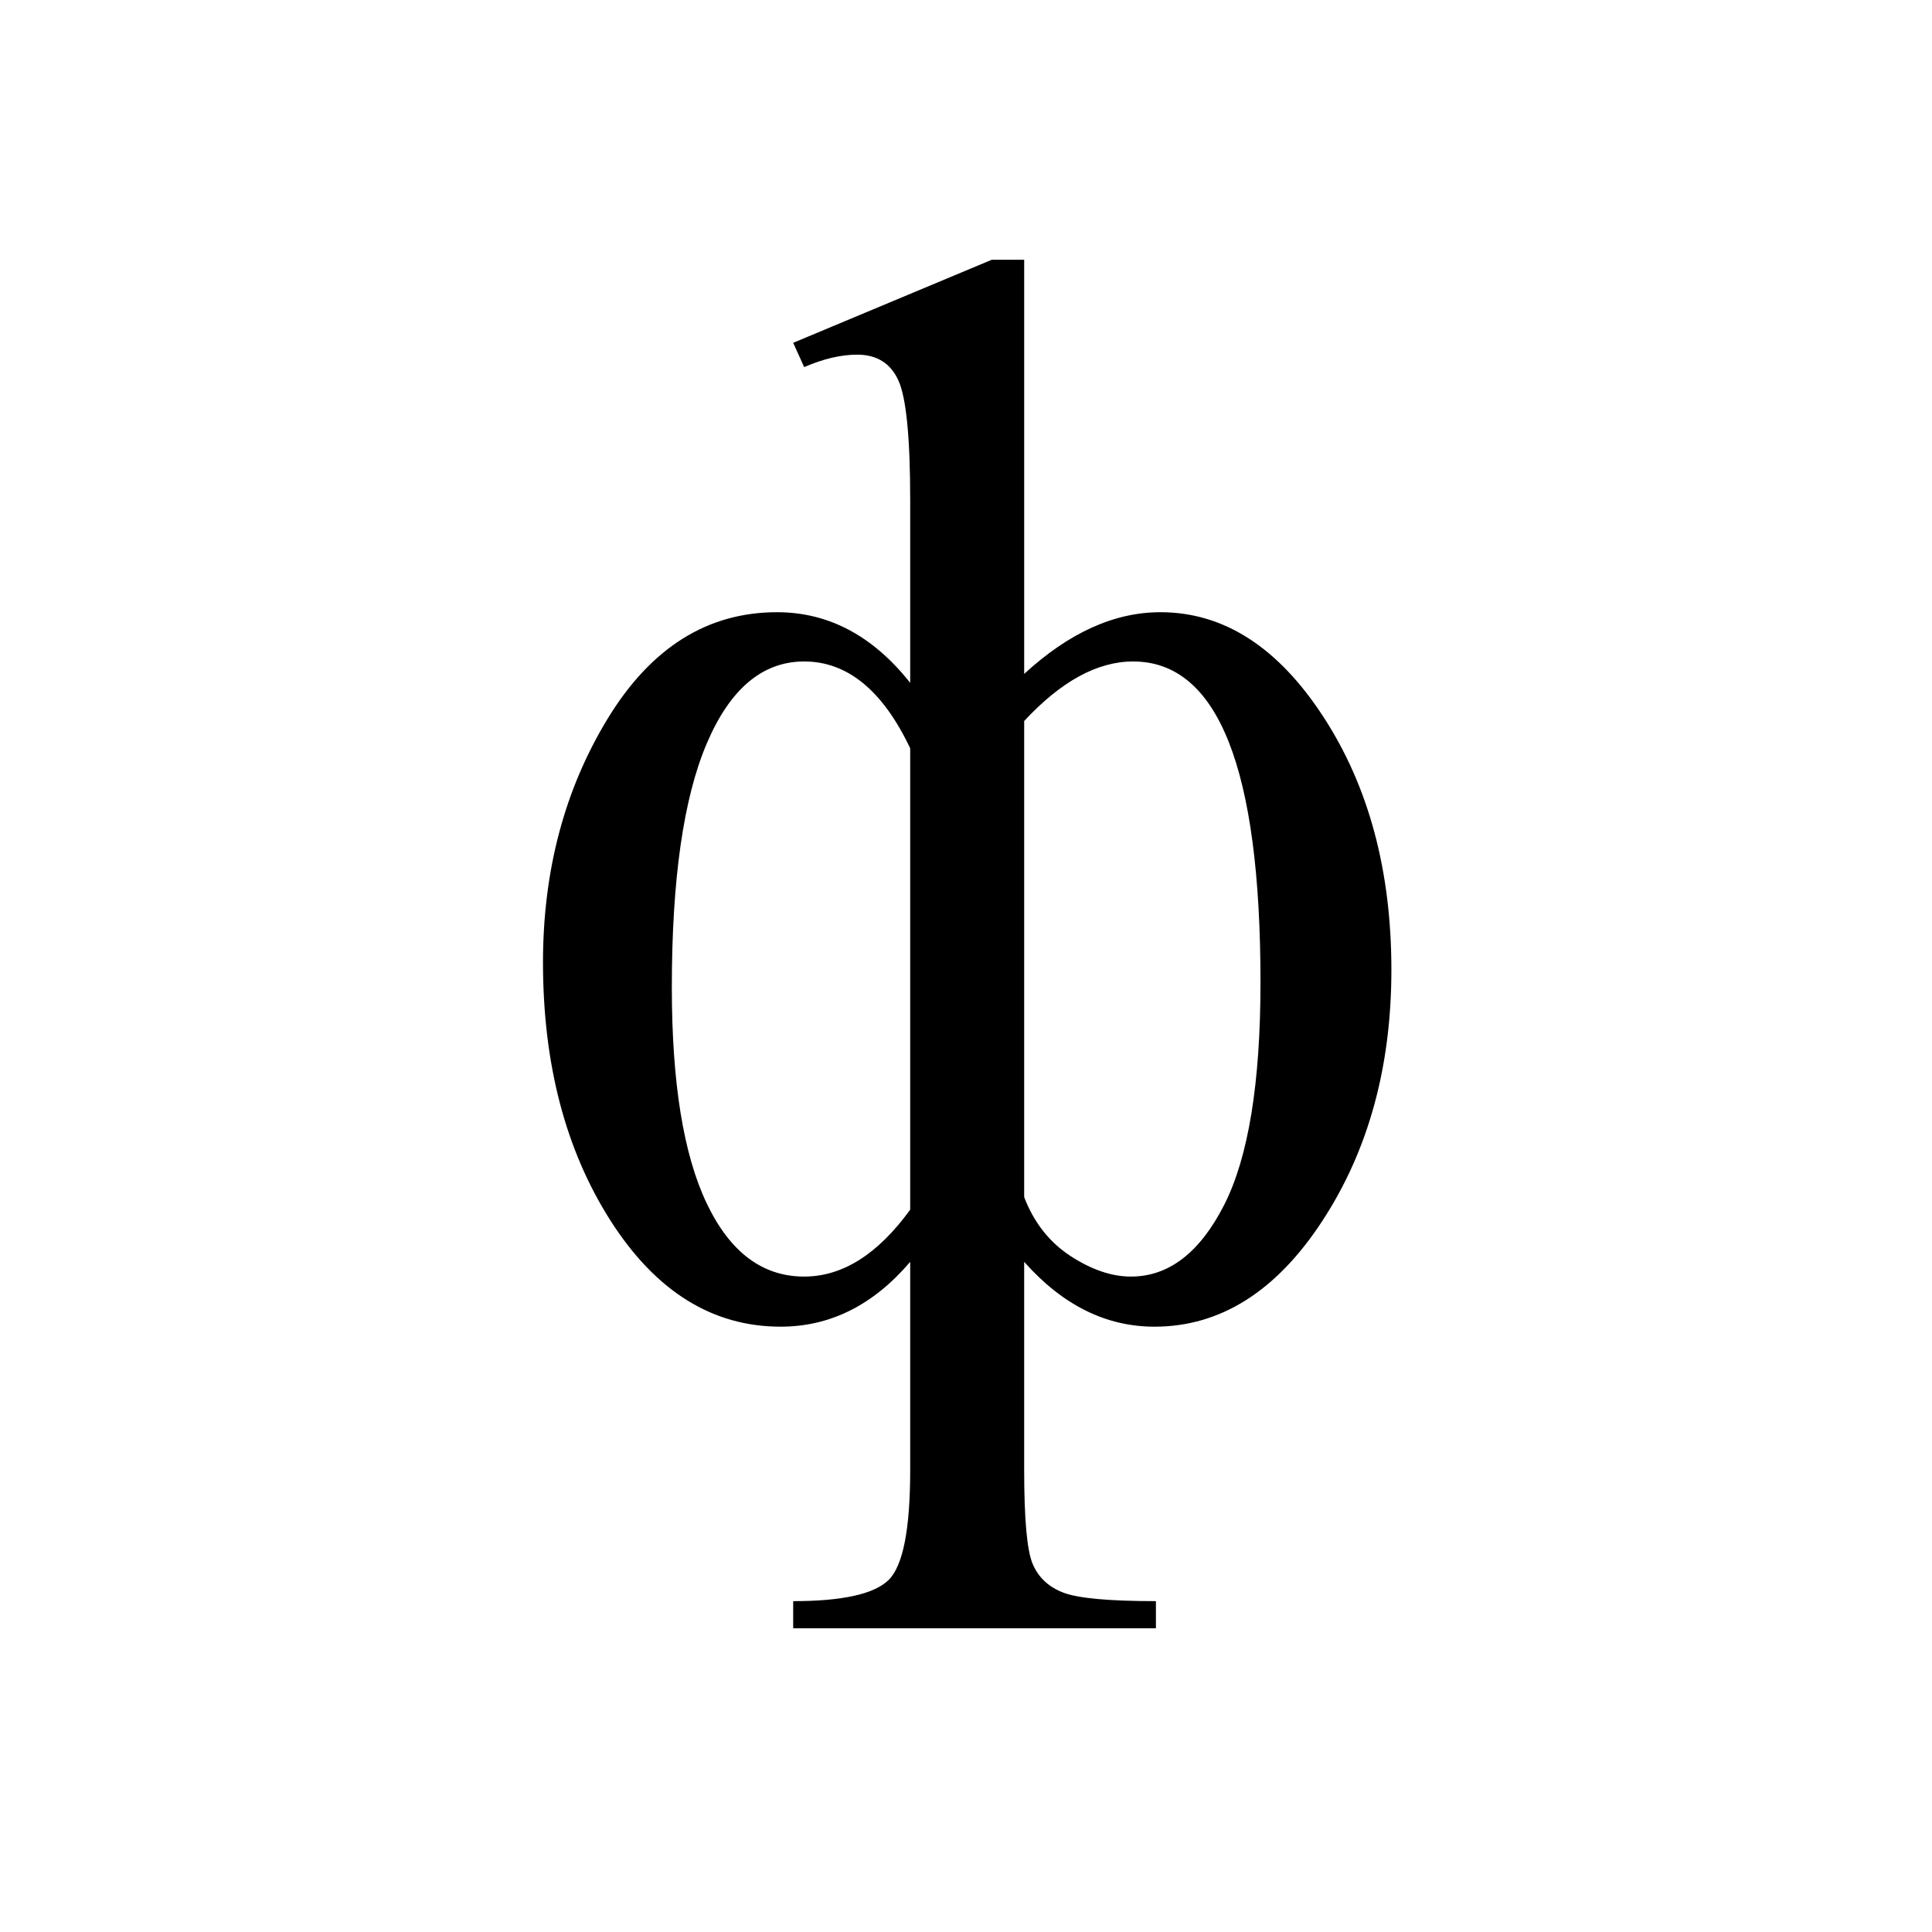 <?xml version="1.0" encoding="UTF-8"?><svg enable-background="new 0 0 250 250" height="250px" viewBox="0 0 250 250" width="250px" x="0px" xml:space="preserve" xmlns="http://www.w3.org/2000/svg" xmlns:xlink="http://www.w3.org/1999/xlink" y="0px"><defs><symbol id="a3f777bfa" overflow="visible"><path d="M40.656-124.64l25.703-10.75h4.188v53.593c5.781-5.32 11.656-7.984 17.625-7.984 8.187 0 15.21 4.508 21.078 13.515 5.875 9.012 8.813 19.93 8.813 32.75 0 12.575-2.985 23.418-8.954 32.532C103.15-1.88 95.914 2.672 87.406 2.672c-6.281 0-11.902-2.797-16.86-8.39v26.952c0 6.344.364 10.383 1.095 12.125.738 1.75 2.054 2.989 3.953 3.72 1.906.737 5.906 1.108 12 1.108v3.516H40.656v-3.516c6.344 0 10.453-.906 12.328-2.718 1.875-1.813 2.813-6.559 2.813-14.235V-5.719c-4.762 5.594-10.352 8.39-16.766 8.39-8.824 0-16.156-4.566-22-13.702-5.836-9.145-8.75-20.29-8.75-33.438 0-11.863 2.79-22.379 8.375-31.547C22.25-85.19 29.551-89.78 38.563-89.78c6.664 0 12.41 3.047 17.234 9.14v-23.625c0-8.125-.512-13.296-1.531-15.515-1.012-2.219-2.79-3.328-5.328-3.328-2.094 0-4.383.539-6.86 1.609zm15.14 52.468c-3.554-7.488-8.124-11.234-13.718-11.234-5.398 0-9.601 3.543-12.61 10.625-3.011 7.074-4.515 17.59-4.515 31.547 0 12.324 1.504 21.64 4.516 27.953 3.008 6.312 7.21 9.469 12.61 9.469 4.956 0 9.53-2.883 13.718-8.657zm14.75 58.078c1.27 3.305 3.27 5.844 6 7.625 2.727 1.774 5.333 2.657 7.813 2.657 4.883 0 8.899-3.079 12.047-9.235 3.145-6.156 4.719-15.77 4.719-28.844 0-27.675-5.496-41.515-16.484-41.515-4.625 0-9.325 2.57-14.094 7.703zm0 0"/></symbol></defs><use x="61.982" xlink:href="#a3f777bfa" y="169"/></svg>